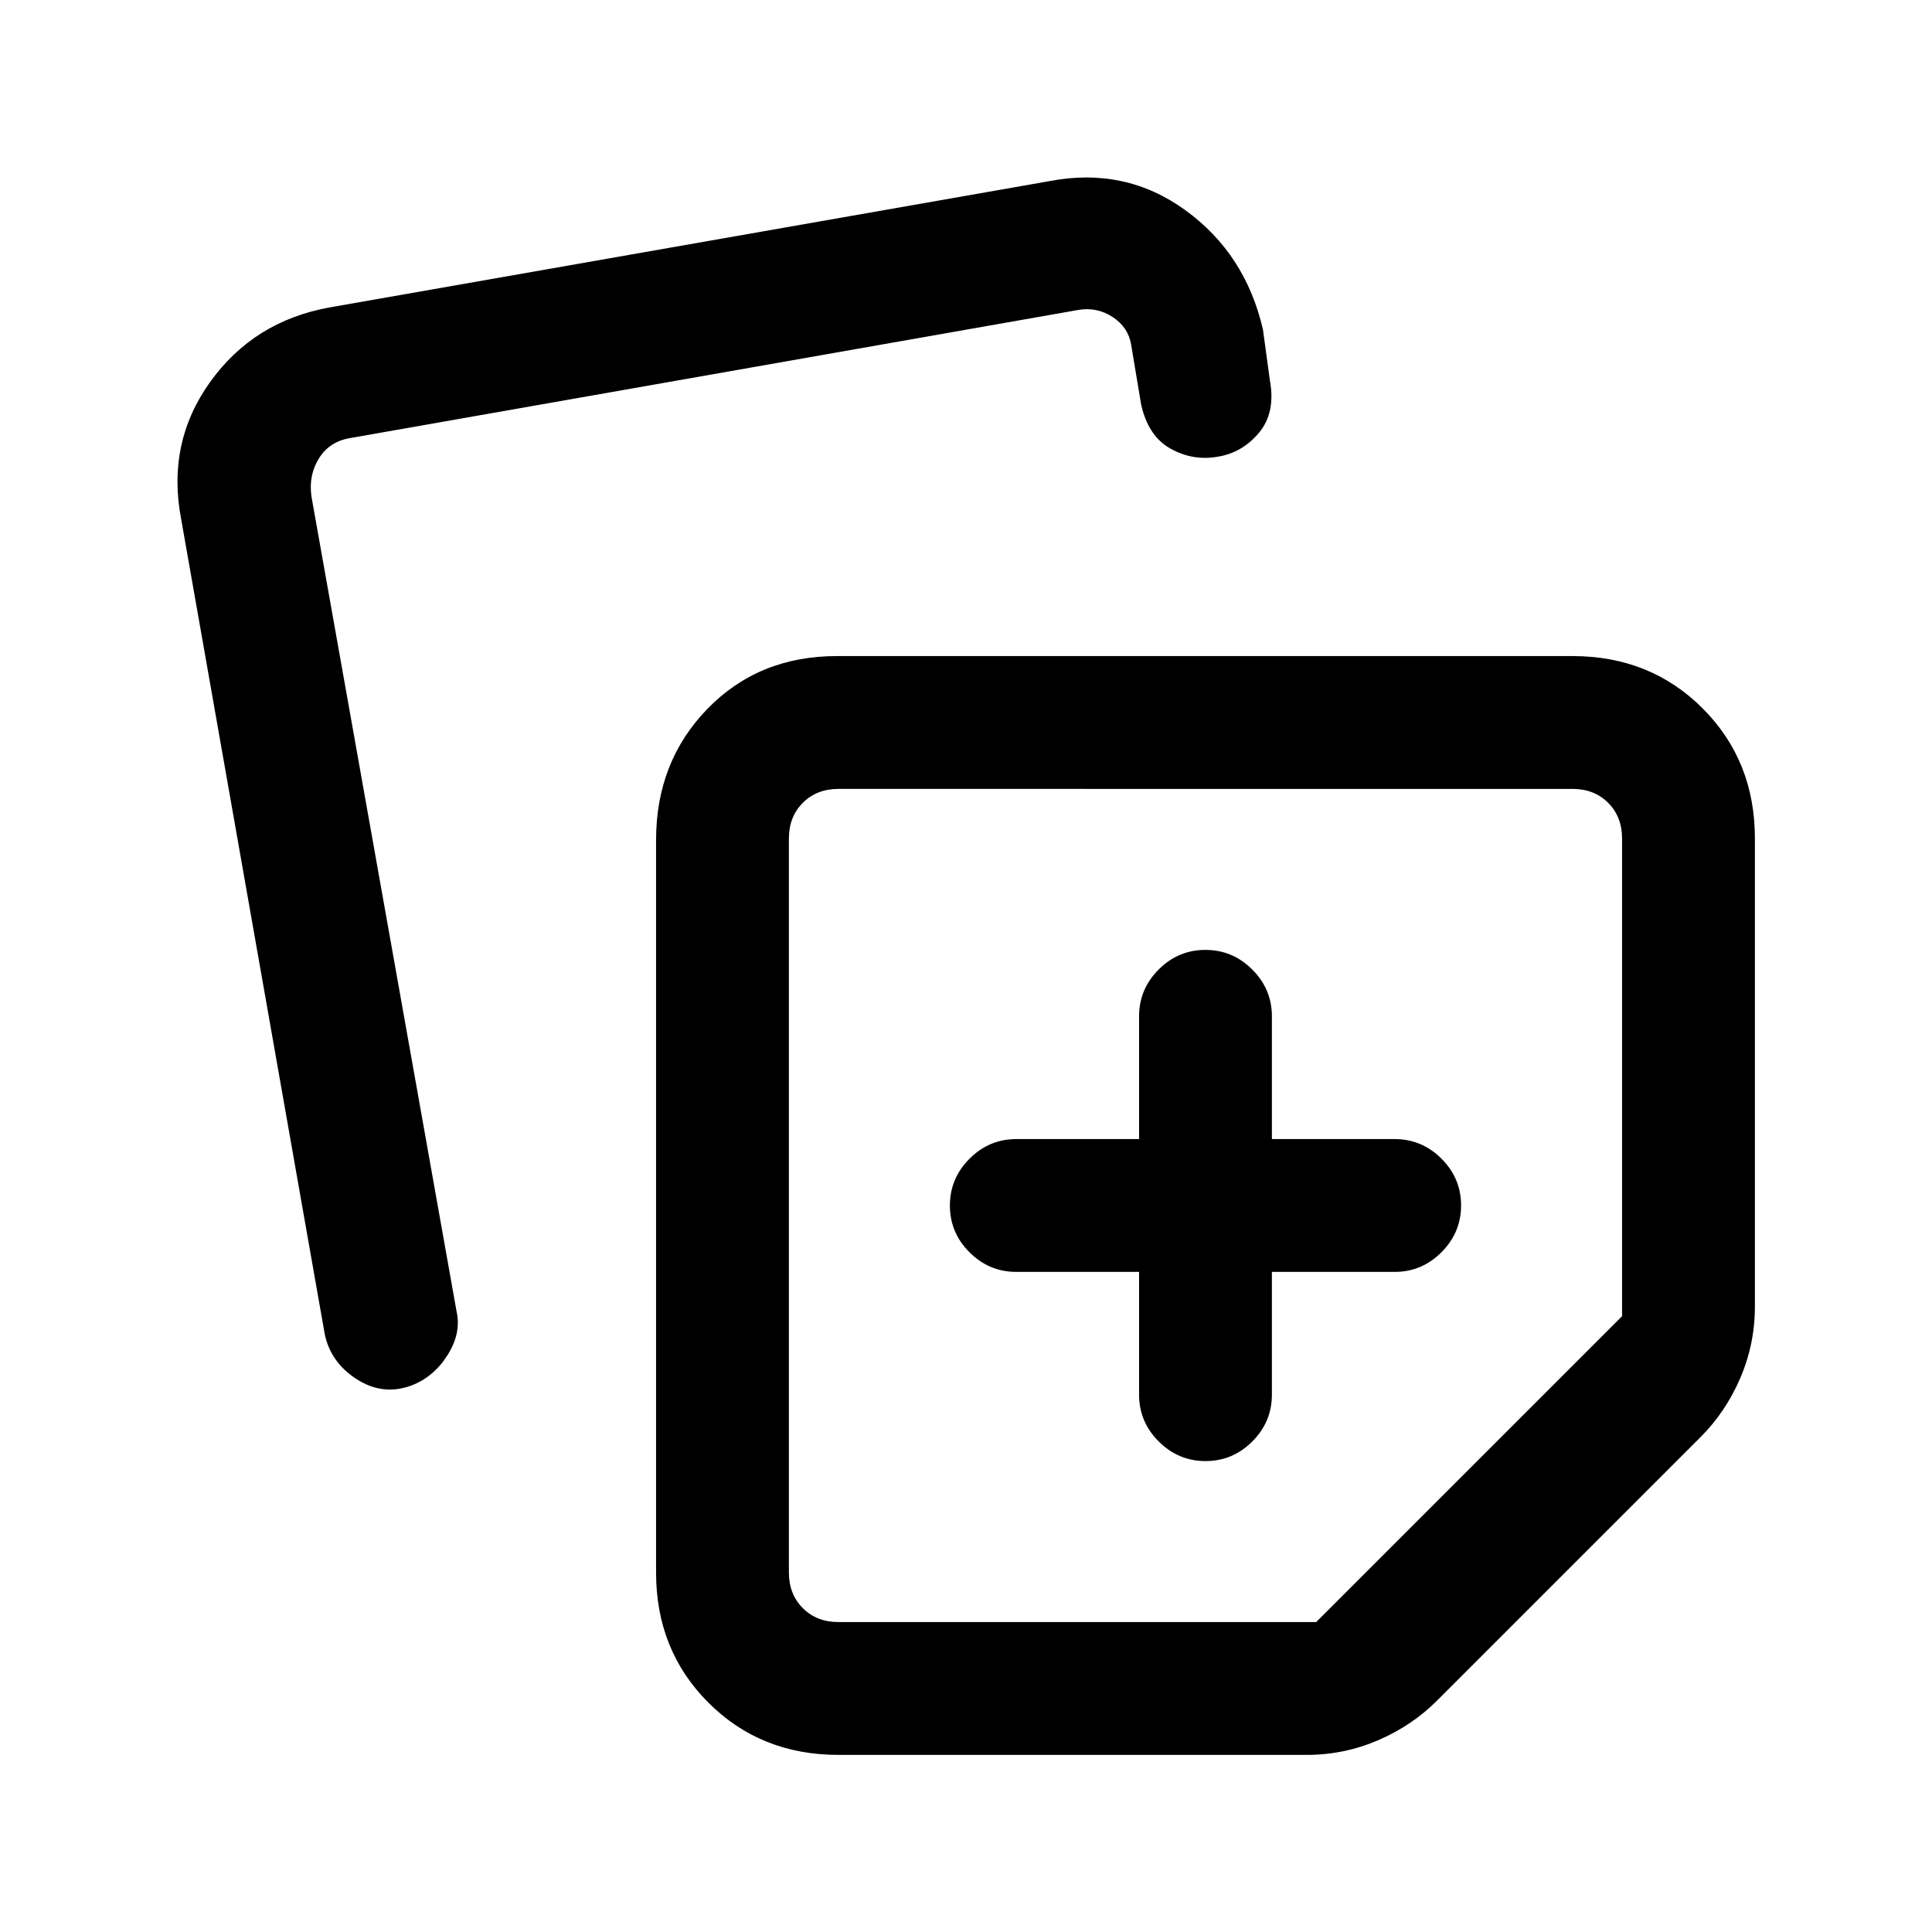 <svg xmlns="http://www.w3.org/2000/svg" height="24" viewBox="0 -960 960 960" width="24"><path d="M326-178.62v-364q0-38.89 25.5-65.14Q377-634 415.85-634h365.53q38.66 0 64.64 25.98Q872-582.04 872-543.38v232.61q0 18.69-7.32 35.64-7.32 16.94-19.83 29.36L714.23-115.15q-12.42 12.51-29.36 19.83Q667.92-88 649.23-88H416.62q-38.66 0-64.64-25.98Q326-139.96 326-178.62ZM90-702.15Q82.77-740 104.42-770.2q21.66-30.19 59.27-37.03L521.46-870q37.62-7.23 67.5 14.42 29.89 21.66 38.58 59.27L631-771q2.92 16-5.36 25.96-8.28 9.97-20.49 11.96-12.3 2.23-23.49-3.97-11.18-6.21-14.66-22.1l-5-29.93q-1.54-8.46-9.23-13.46T535.85-806l-361.08 63.54q-10.77 1.54-16.15 10-5.39 8.46-3.85 19.23l72.08 404.77q2.46 10.77-4.43 21.73-6.88 10.96-18.04 15.19-14.15 5.23-27.21-3.2-13.06-8.44-15.86-22.65L90-702.15Zm302 158.77v364.76q0 10.77 6.92 17.7 6.93 6.92 17.7 6.92H654l152-152v-237.38q0-10.77-6.92-17.7-6.93-6.92-17.7-6.92H416.62q-10.77 0-17.7 6.92-6.92 6.93-6.92 17.7ZM599-361Zm-33 33v61q0 13.5 9.76 23.25t23.27 9.75q13.51 0 23.24-9.75Q632-253.5 632-267v-61h61q13.5 0 23.25-9.76t9.75-23.27q0-13.51-9.75-23.24Q706.5-394 693-394h-61v-61q0-13.5-9.76-23.25T598.97-488q-13.51 0-23.24 9.75Q566-468.5 566-455v61h-61q-13.5 0-23.25 9.76T472-360.97q0 13.51 9.75 23.24Q491.5-328 505-328h61Z"/></svg>